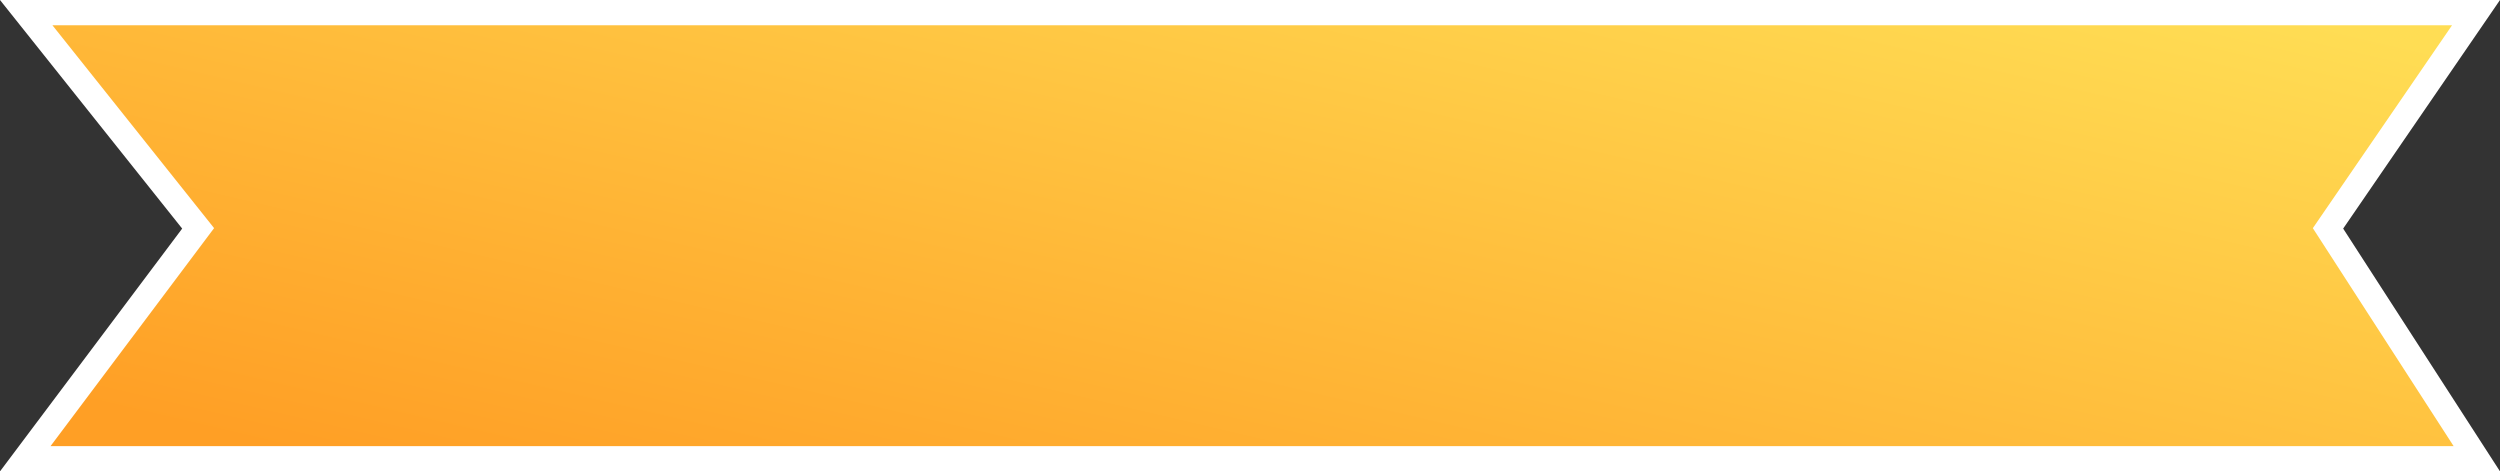 <svg xmlns="http://www.w3.org/2000/svg" xmlns:xlink="http://www.w3.org/1999/xlink" width="297" height="56" viewBox="0 0 297 56">
  <rect x="0" y="0" width="297" height="56" fill="#333333" stroke="none"/>
  <defs>
    <linearGradient id="linear-gradient" x1="1.019" y1="0.121" x2="0.032" y2="0.893" gradientUnits="objectBoundingBox">
      <stop offset="0" stop-color="#ffdd54"/>
      <stop offset="1" stop-color="#ff9f25"/>
    </linearGradient>
  </defs>
  <g id="Path_78149" data-name="Path 78149" fill="url(#linear-gradient)">
    <path d="M 294.245 54.5 L 3.001 54.5 L 22.842 28.056 L 23.538 27.129 L 22.815 26.221 L 3.113 1.5 L 294.152 1.5 L 277.132 26.308 L 276.567 27.131 L 277.109 27.97 L 294.245 54.5 Z" stroke="none"/>
    <path d="M 6.227 3 L 25.434 27.101 L 6.002 53 L 291.491 53 L 274.765 27.106 L 291.304 3 L 6.227 3 M 0 0 L 297 0 L 278.369 27.156 L 297 56 L 0 56 L 21.642 27.156 L 0 0 Z" stroke="none" fill="#fff"/>
  </g>
</svg>
